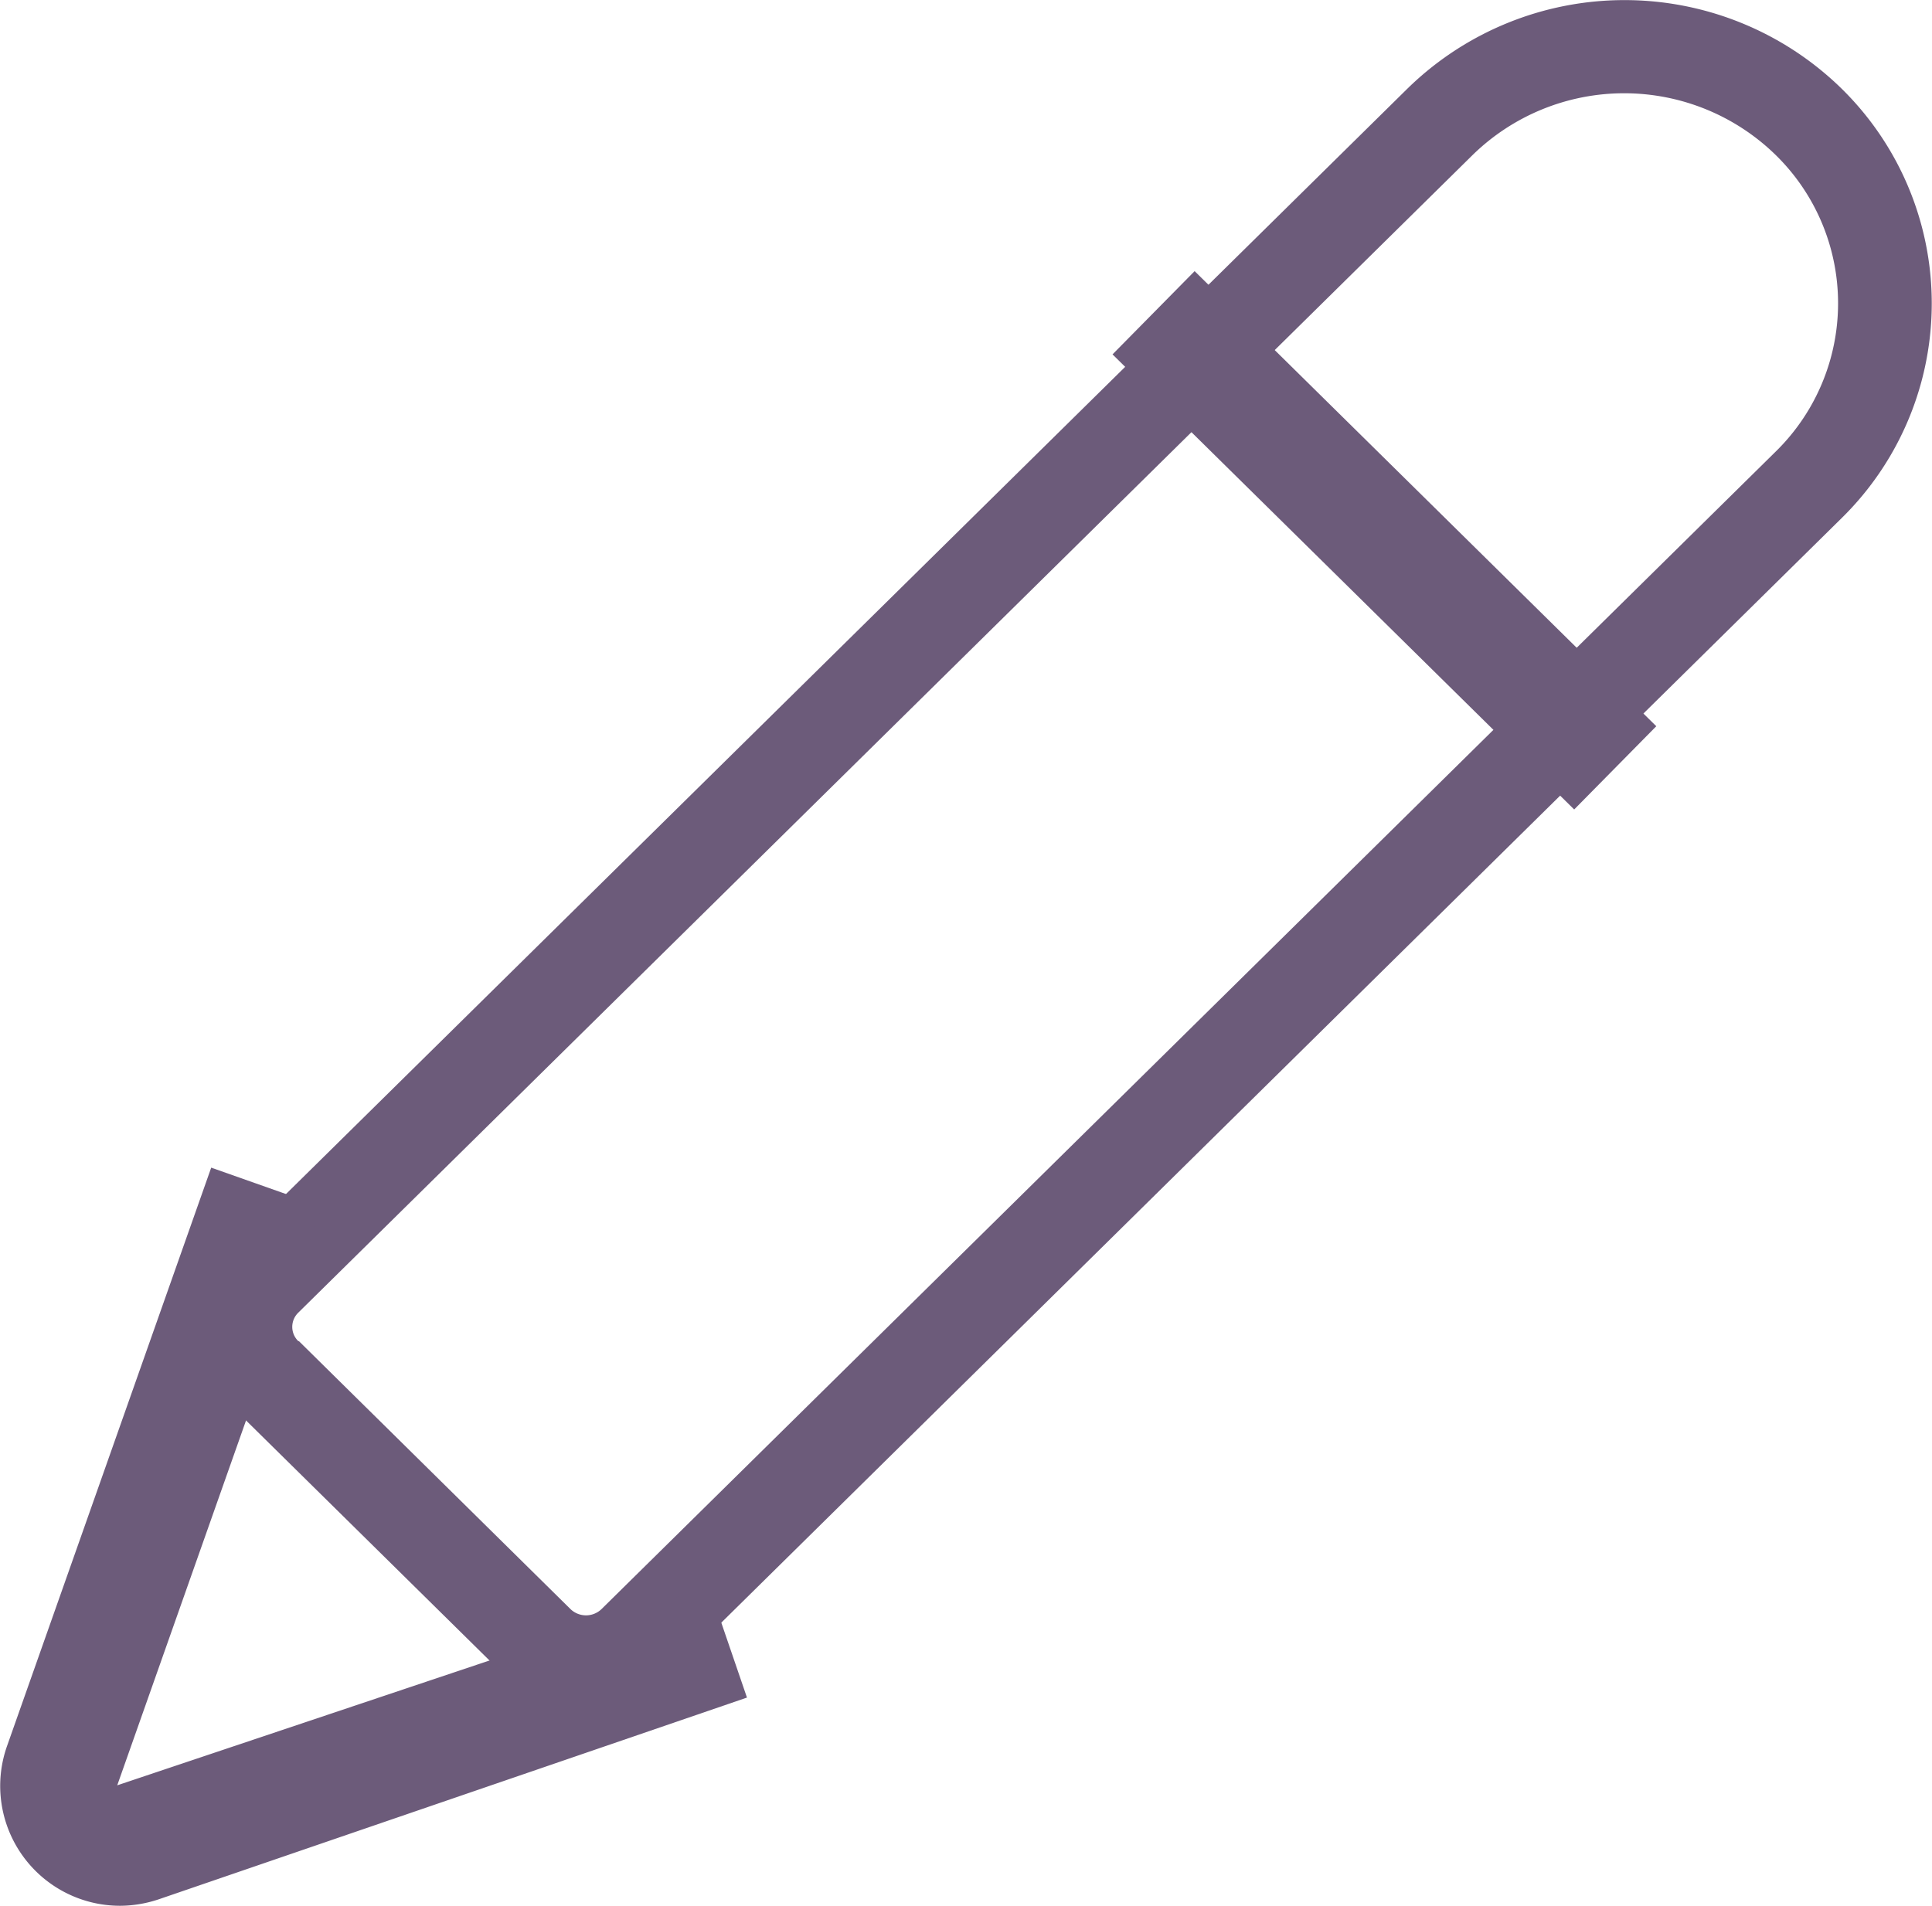 <svg xmlns="http://www.w3.org/2000/svg" xmlns:xlink="http://www.w3.org/1999/xlink" width="19" height="18.747" viewBox="0 0 19 18.747">
  <defs>
    <clipPath id="clip-path">
      <rect width="19" height="18.747" fill="none"/>
    </clipPath>
  </defs>
  <g id="Edit" clip-path="url(#clip-path)">
    <g id="Group_34" data-name="Group 34" transform="translate(1.962)">
      <path id="Path_32" data-name="Path 32" d="M841.154,885.315a1.131,1.131,0,0,1-.8-.325l-2.675-2.638a1.114,1.114,0,0,1,0-1.588l11.55-11.388a3.052,3.052,0,0,1,4.268,0,2.96,2.96,0,0,1,0,4.227L841.95,884.99A1.131,1.131,0,0,1,841.154,885.315Zm-2.827-3.617L841,884.336a.22.22,0,0,0,.3,0l11.549-11.388a2.041,2.041,0,0,0,0-2.919,2.132,2.132,0,0,0-2.979,0l-11.549,11.388a.195.195,0,0,0,0,.281Z" transform="translate(-837.349 -868.505)" fill="#6c5b7a"/>
    </g>
    <g id="Group_35" data-name="Group 35" transform="translate(10.941 2.667)">
      <rect id="Rectangle_1" data-name="Rectangle 1" width="1.15" height="6.376" transform="translate(0 0.819) rotate(-45.403)" fill="#6c5b7a"/>
    </g>
    <g id="Group_36" data-name="Group 36" transform="translate(0 11.486)">
      <path id="Path_33" data-name="Path 33" d="M836.565,891.505a1.179,1.179,0,0,1-1.11-1.568l2.009-5.693,1.085.383-2.009,5.693,5.82-1.952.373,1.089-5.781,1.983A1.21,1.21,0,0,1,836.565,891.505Z" transform="translate(-835.387 -884.244)" fill="#6c5b7a"/>
    </g>
  </g>
</svg>

